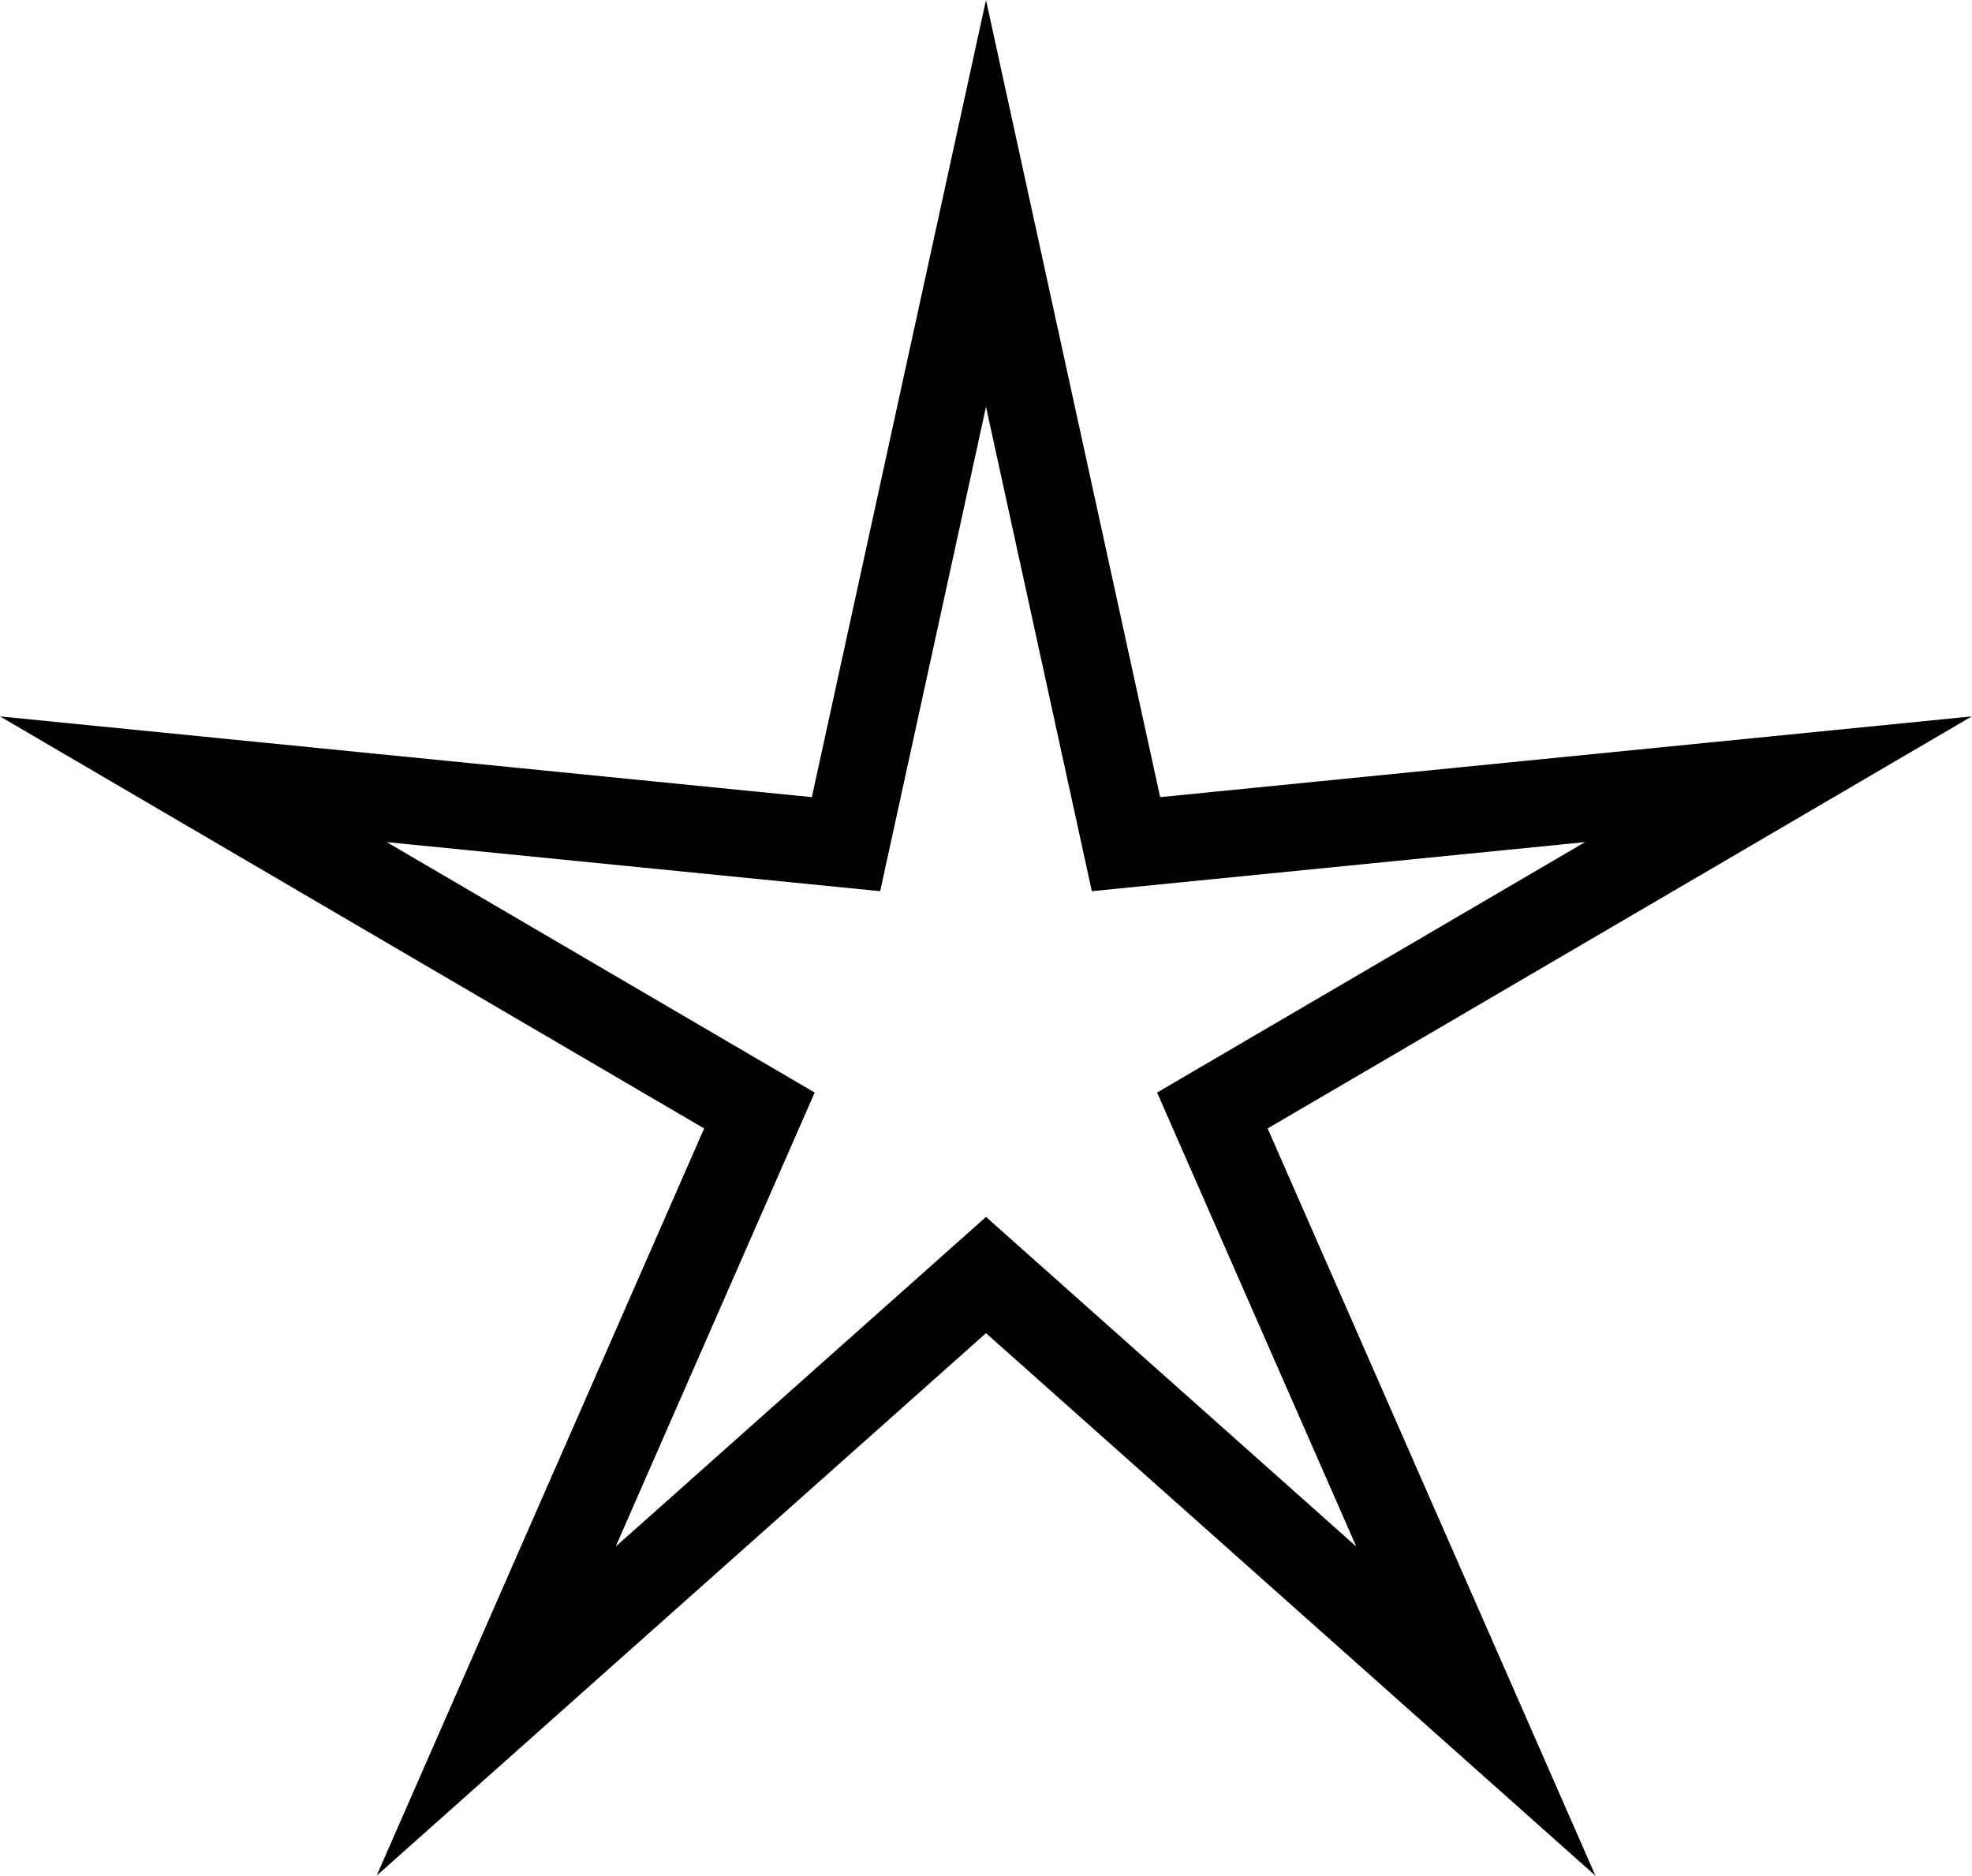 <svg xmlns="http://www.w3.org/2000/svg" viewBox="0 0 90.86 86.41">
    <title>Star_slim</title>
    <polygon points="45.43 9.37 51.88 38.89 81.94 35.9 55.86 51.16 68 78.83 45.43 58.74 22.86 78.83 34.99 51.16 8.91 35.9 38.98 38.89" style="fill:none;stroke:#000;stroke-miterlimit:10;stroke-width:4px" />
</svg>